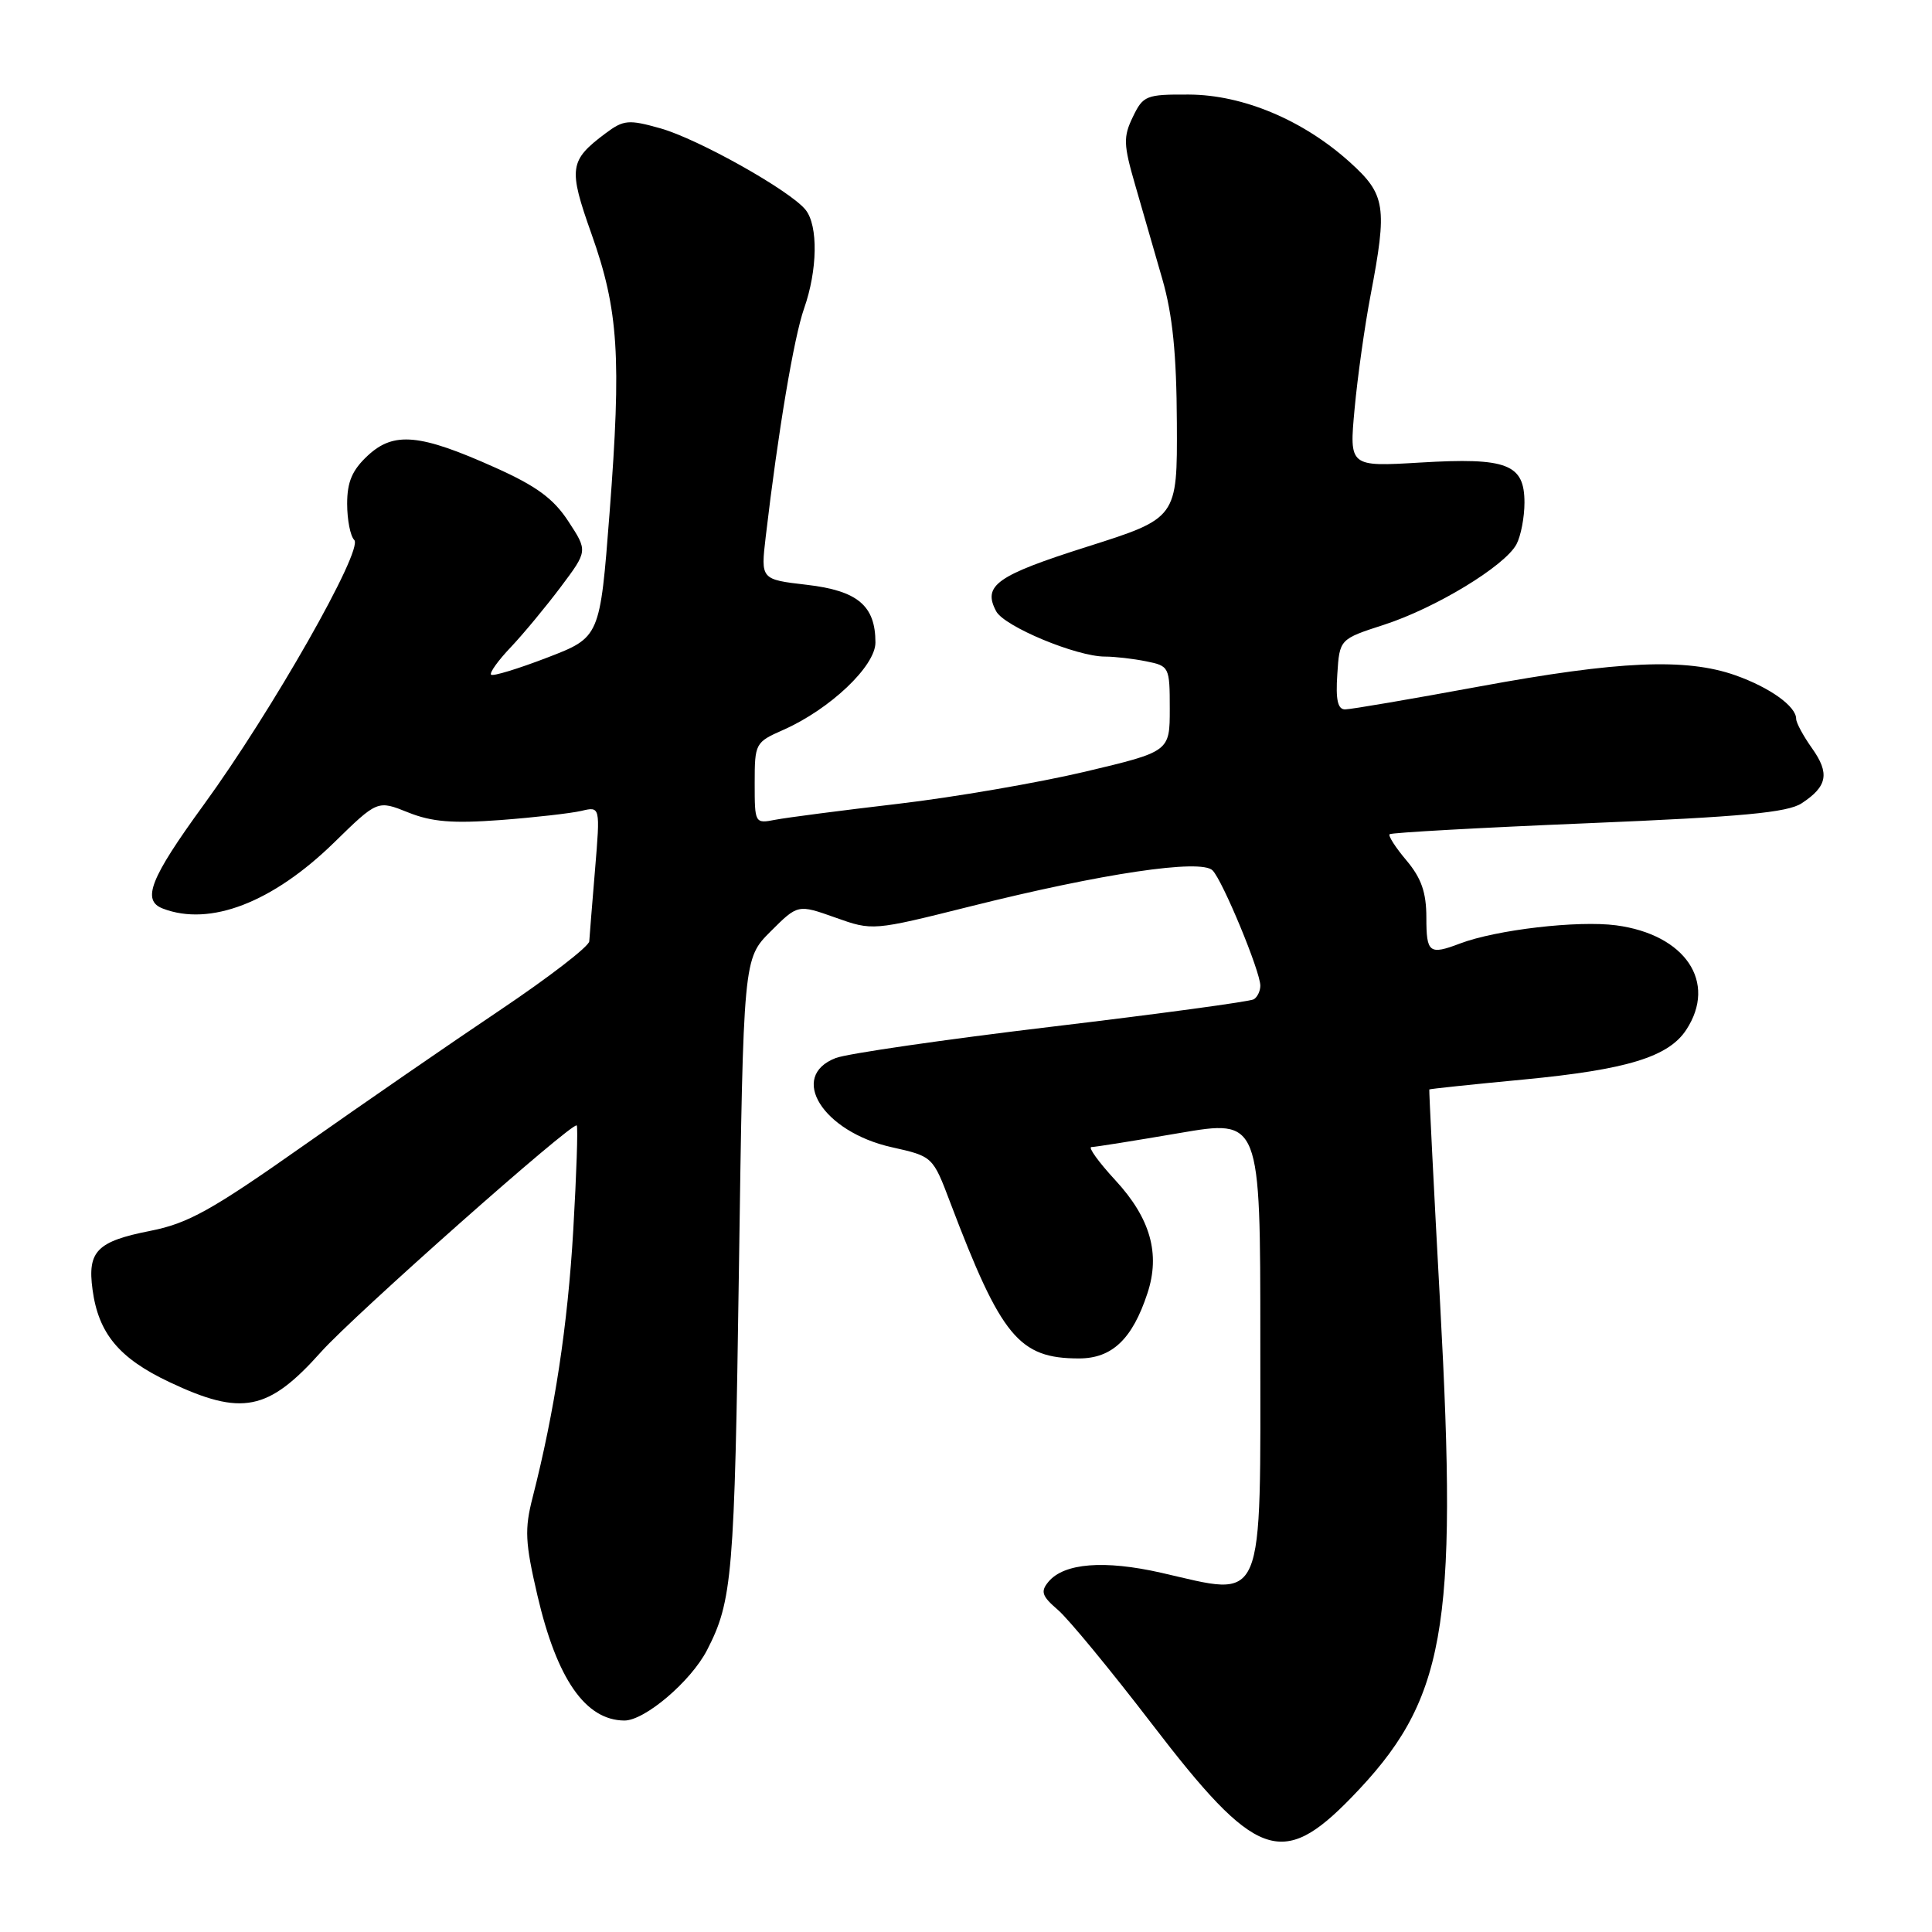 <?xml version="1.0" encoding="UTF-8" standalone="no"?>
<!DOCTYPE svg PUBLIC "-//W3C//DTD SVG 1.1//EN" "http://www.w3.org/Graphics/SVG/1.1/DTD/svg11.dtd" >
<svg xmlns="http://www.w3.org/2000/svg" xmlns:xlink="http://www.w3.org/1999/xlink" version="1.1" viewBox="0 0 256 256">
 <g >
 <path fill="currentColor"
d=" M 179.02 238.23 C 191.53 225.36 193.19 216.19 190.83 172.87 C 189.98 157.27 189.34 144.44 189.39 144.36 C 189.45 144.28 195.09 143.69 201.92 143.04 C 215.59 141.73 221.08 140.05 223.44 136.45 C 227.57 130.15 223.32 123.83 214.14 122.61 C 209.06 121.94 198.25 123.20 193.46 125.02 C 189.38 126.57 189.00 126.27 189.00 121.58 C 189.00 118.26 188.34 116.37 186.38 114.03 C 184.93 112.32 183.92 110.75 184.13 110.54 C 184.34 110.33 196.17 109.67 210.43 109.08 C 230.86 108.23 236.85 107.67 238.73 106.44 C 242.15 104.20 242.47 102.47 240.09 99.13 C 238.94 97.51 238.00 95.77 238.00 95.25 C 238.00 93.59 234.52 91.10 229.95 89.48 C 223.40 87.17 214.49 87.56 196.04 90.96 C 186.98 92.63 178.97 94.00 178.23 94.00 C 177.26 94.00 176.97 92.73 177.20 89.34 C 177.50 84.69 177.50 84.69 183.40 82.78 C 190.24 80.56 199.40 75.00 200.94 72.12 C 201.52 71.03 202.00 68.54 202.00 66.60 C 202.00 61.49 199.71 60.60 188.20 61.29 C 178.78 61.85 178.78 61.85 179.49 54.18 C 179.88 49.95 180.83 43.20 181.60 39.16 C 183.85 27.36 183.61 25.78 178.87 21.50 C 172.69 15.92 164.71 12.56 157.53 12.53 C 151.87 12.50 151.47 12.66 150.11 15.49 C 148.83 18.13 148.86 19.15 150.41 24.49 C 151.36 27.79 152.99 33.42 154.02 37.00 C 155.38 41.73 155.90 46.92 155.94 56.07 C 156.00 68.65 156.00 68.65 144.06 72.44 C 132.02 76.26 130.17 77.58 132.00 81.00 C 133.08 83.02 142.65 87.00 146.41 87.00 C 147.70 87.00 150.16 87.28 151.88 87.63 C 154.93 88.24 155.00 88.37 155.00 93.92 C 155.00 99.59 155.00 99.59 143.75 102.26 C 137.56 103.72 126.42 105.64 119.00 106.51 C 111.58 107.38 104.26 108.33 102.75 108.62 C 100.02 109.15 100.00 109.11 100.00 103.77 C 100.00 98.49 100.08 98.35 103.80 96.71 C 109.97 93.98 116.00 88.27 116.00 85.14 C 116.00 80.25 113.64 78.27 106.91 77.49 C 100.80 76.78 100.80 76.78 101.46 71.14 C 103.10 57.17 105.20 44.70 106.54 40.89 C 108.33 35.81 108.43 29.92 106.75 27.81 C 104.73 25.27 92.49 18.40 87.49 17.00 C 83.30 15.82 82.63 15.88 80.26 17.65 C 75.42 21.27 75.28 22.28 78.38 31.01 C 81.96 41.07 82.36 47.31 80.77 67.98 C 79.50 84.45 79.50 84.45 72.50 87.14 C 68.65 88.62 65.31 89.64 65.07 89.40 C 64.83 89.16 66.01 87.51 67.70 85.74 C 69.38 83.96 72.36 80.36 74.32 77.75 C 77.88 73.00 77.88 73.00 75.31 69.08 C 73.35 66.07 71.07 64.40 65.62 61.96 C 55.65 57.48 52.20 57.16 48.75 60.35 C 46.67 62.28 46.00 63.84 46.00 66.75 C 46.00 68.87 46.42 71.03 46.94 71.55 C 48.20 72.82 36.03 94.23 26.98 106.66 C 19.88 116.42 18.75 119.31 21.58 120.39 C 27.83 122.79 36.12 119.59 44.26 111.65 C 50.02 106.02 50.02 106.02 54.08 107.65 C 57.22 108.91 59.99 109.13 66.32 108.66 C 70.82 108.32 75.63 107.77 77.02 107.45 C 79.54 106.85 79.54 106.85 78.85 115.18 C 78.47 119.75 78.12 124.05 78.08 124.73 C 78.04 125.41 72.71 129.51 66.25 133.85 C 59.79 138.18 48.05 146.28 40.17 151.83 C 28.06 160.36 24.92 162.11 19.94 163.09 C 12.85 164.49 11.57 165.78 12.26 170.87 C 13.04 176.69 15.77 179.98 22.46 183.14 C 32.04 187.67 35.54 186.98 42.54 179.14 C 46.91 174.25 75.91 148.55 76.42 149.13 C 76.60 149.33 76.39 155.57 75.96 163.00 C 75.22 175.66 73.50 186.95 70.58 198.40 C 69.49 202.63 69.58 204.39 71.21 211.40 C 73.79 222.49 77.57 227.93 82.72 227.98 C 85.42 228.00 91.53 222.81 93.68 218.66 C 97.05 212.13 97.33 208.83 97.91 168.27 C 98.50 127.03 98.50 127.03 102.11 123.42 C 105.72 119.82 105.72 119.82 110.68 121.58 C 115.63 123.34 115.63 123.34 128.54 120.11 C 146.03 115.73 159.13 113.78 160.67 115.33 C 162.01 116.68 167.00 128.72 167.00 130.61 C 167.00 131.31 166.61 132.12 166.14 132.41 C 165.67 132.71 153.63 134.34 139.39 136.04 C 125.15 137.74 112.26 139.61 110.75 140.19 C 104.42 142.62 109.02 149.97 118.15 152.01 C 123.60 153.23 123.60 153.23 125.92 159.36 C 132.67 177.15 135.02 180.00 142.97 180.00 C 147.35 180.00 150.04 177.45 152.04 171.37 C 153.77 166.14 152.44 161.43 147.81 156.41 C 145.57 153.98 144.14 152.00 144.62 151.99 C 145.11 151.99 150.34 151.15 156.25 150.14 C 167.00 148.30 167.00 148.30 167.00 177.58 C 167.00 213.40 167.78 211.57 153.87 208.40 C 146.33 206.69 140.98 207.11 138.92 209.60 C 137.85 210.89 138.05 211.49 140.18 213.32 C 141.58 214.52 147.17 221.31 152.61 228.40 C 166.39 246.39 169.83 247.67 179.02 238.23 Z "/>
</g>
</svg>
